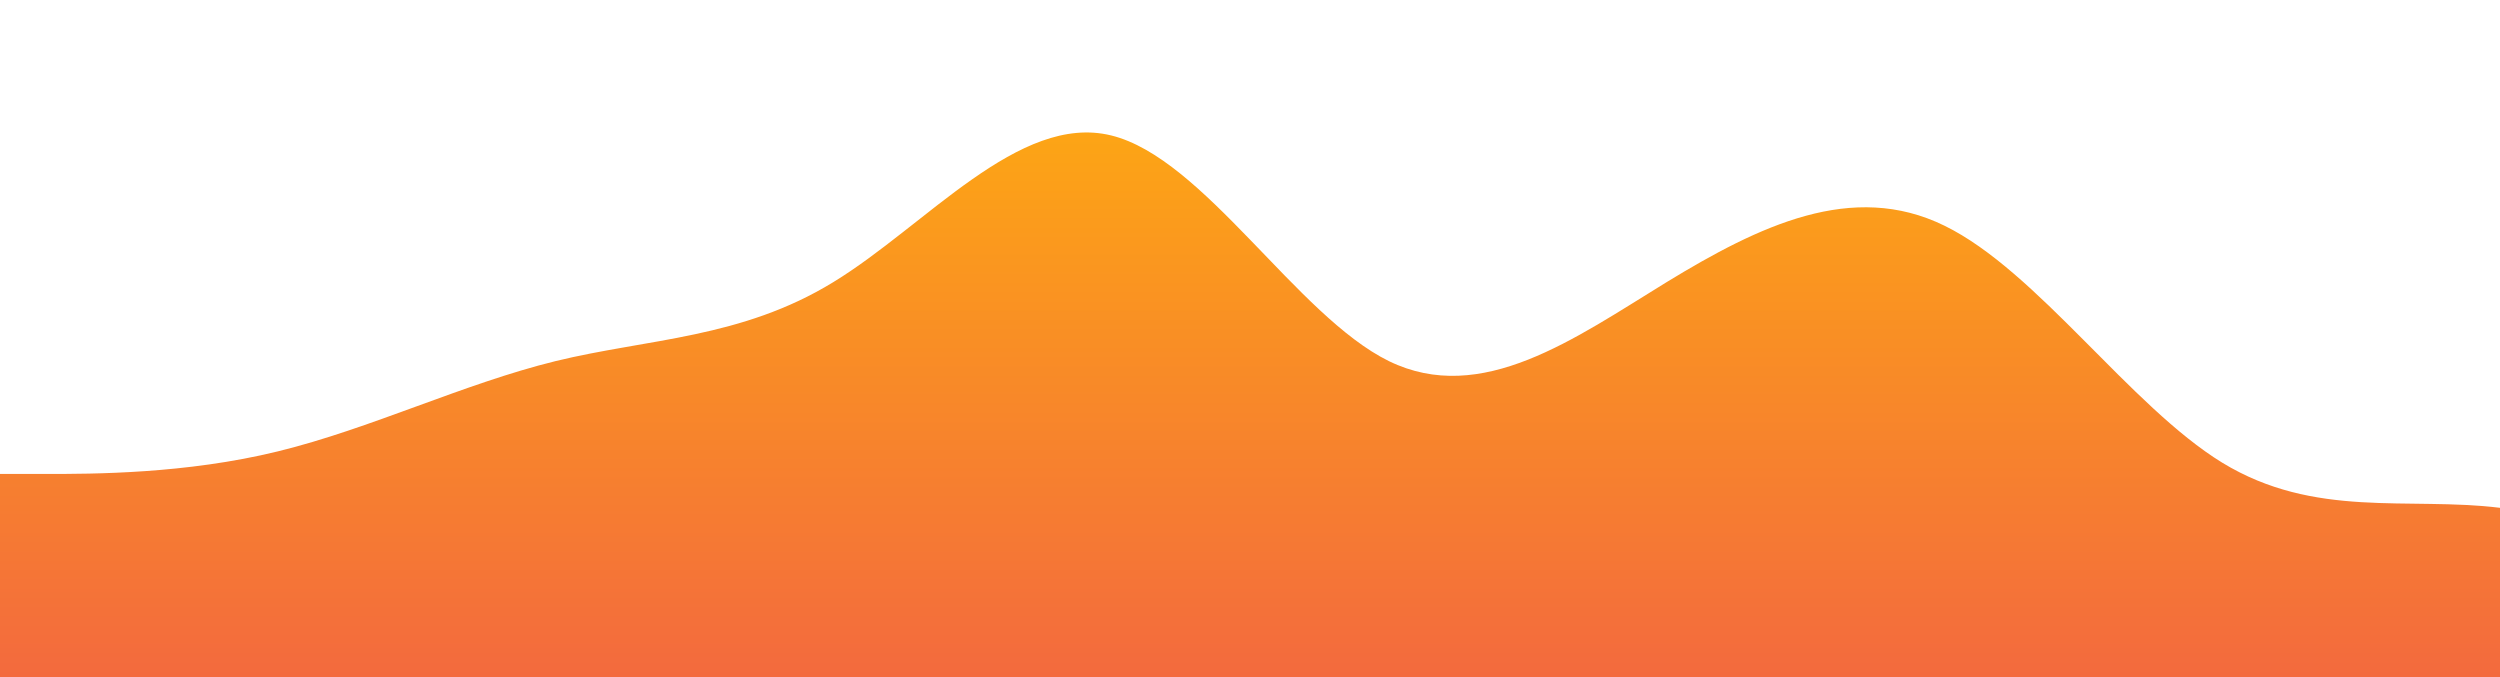 <?xml version="1.0" standalone="no"?>
<svg xmlns:xlink="http://www.w3.org/1999/xlink" id="wave" style="transform:rotate(0deg); transition: 0.3s" viewBox="0 0 1440 390" version="1.1" xmlns="http://www.w3.org/2000/svg"><defs><linearGradient id="sw-gradient-0" x1="0" x2="0" y1="1" y2="0"><stop stop-color="rgba(243, 106, 62, 1)" offset="0%"/><stop stop-color="rgba(255, 179, 11, 1)" offset="100%"/></linearGradient></defs><path style="transform:translate(0, 0px); opacity:1" fill="url(#sw-gradient-0)" d="M0,273L26.7,273C53.3,273,107,273,160,260C213.3,247,267,221,320,208C373.3,195,427,195,480,162.5C533.3,130,587,65,640,78C693.3,91,747,182,800,208C853.3,234,907,195,960,162.5C1013.3,130,1067,104,1120,130C1173.3,156,1227,234,1280,266.5C1333.3,299,1387,286,1440,292.5C1493.3,299,1547,325,1600,279.5C1653.3,234,1707,117,1760,58.5C1813.3,0,1867,0,1920,52C1973.3,104,2027,208,2080,266.5C2133.3,325,2187,338,2240,325C2293.3,312,2347,273,2400,260C2453.3,247,2507,260,2560,247C2613.3,234,2667,195,2720,162.5C2773.3,130,2827,104,2880,130C2933.3,156,2987,234,3040,279.5C3093.3,325,3147,338,3200,325C3253.3,312,3307,273,3360,247C3413.3,221,3467,208,3520,169C3573.3,130,3627,65,3680,84.5C3733.3,104,3787,208,3813,260L3840,312L3840,390L3813.3,390C3786.7,390,3733,390,3680,390C3626.7,390,3573,390,3520,390C3466.7,390,3413,390,3360,390C3306.7,390,3253,390,3200,390C3146.7,390,3093,390,3040,390C2986.7,390,2933,390,2880,390C2826.7,390,2773,390,2720,390C2666.7,390,2613,390,2560,390C2506.7,390,2453,390,2400,390C2346.7,390,2293,390,2240,390C2186.7,390,2133,390,2080,390C2026.7,390,1973,390,1920,390C1866.7,390,1813,390,1760,390C1706.7,390,1653,390,1600,390C1546.7,390,1493,390,1440,390C1386.7,390,1333,390,1280,390C1226.7,390,1173,390,1120,390C1066.7,390,1013,390,960,390C906.7,390,853,390,800,390C746.7,390,693,390,640,390C586.7,390,533,390,480,390C426.7,390,373,390,320,390C266.7,390,213,390,160,390C106.7,390,53,390,27,390L0,390Z"/></svg>